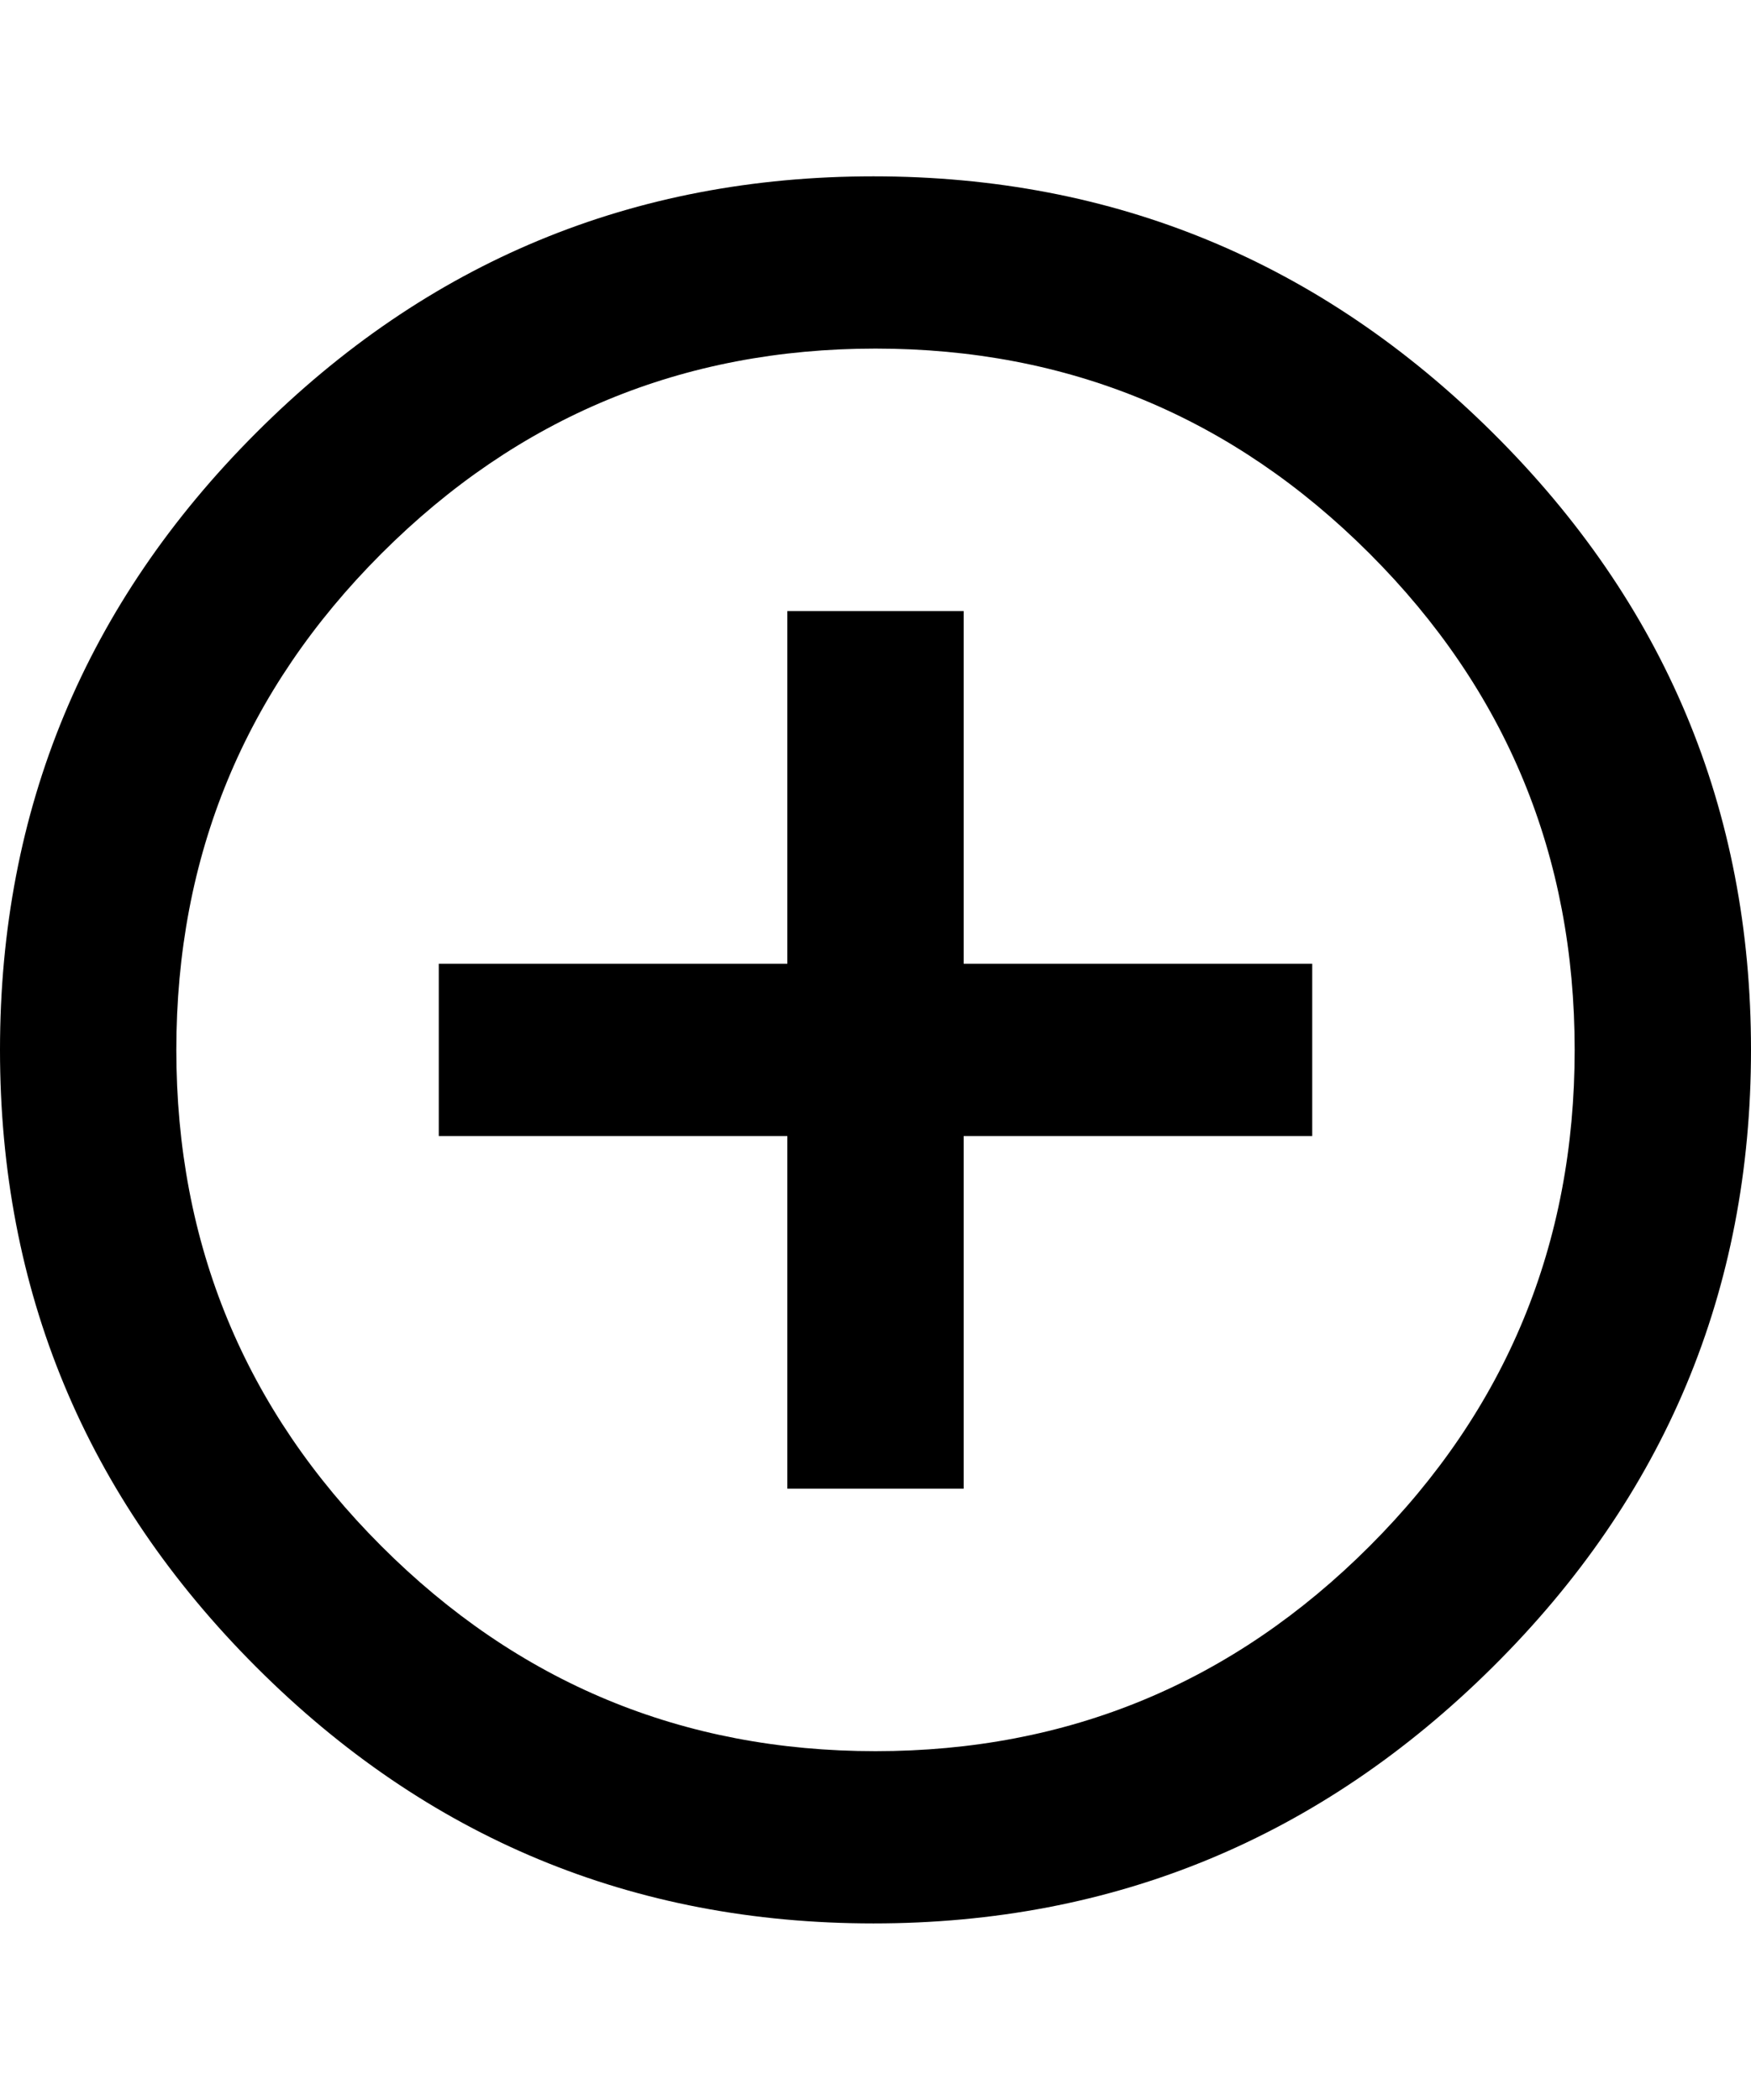 <svg xmlns="http://www.w3.org/2000/svg" viewBox="0 0 427 512"><path d="M235 149v86h85v42h-85v86h-43v-86h-85v-42h85v-86h43zm-22-106q88 0 151 62.5t63 150.5-63 150.5-151 62.5-150.5-62.5-62.5-150.5 62.5-150.5 150.5-62.5zm.5 384q70.5 0 120.5-50t50-121-50-121-120.5-50-120.5 50-50 121 50 121 120.5 50z"/></svg>